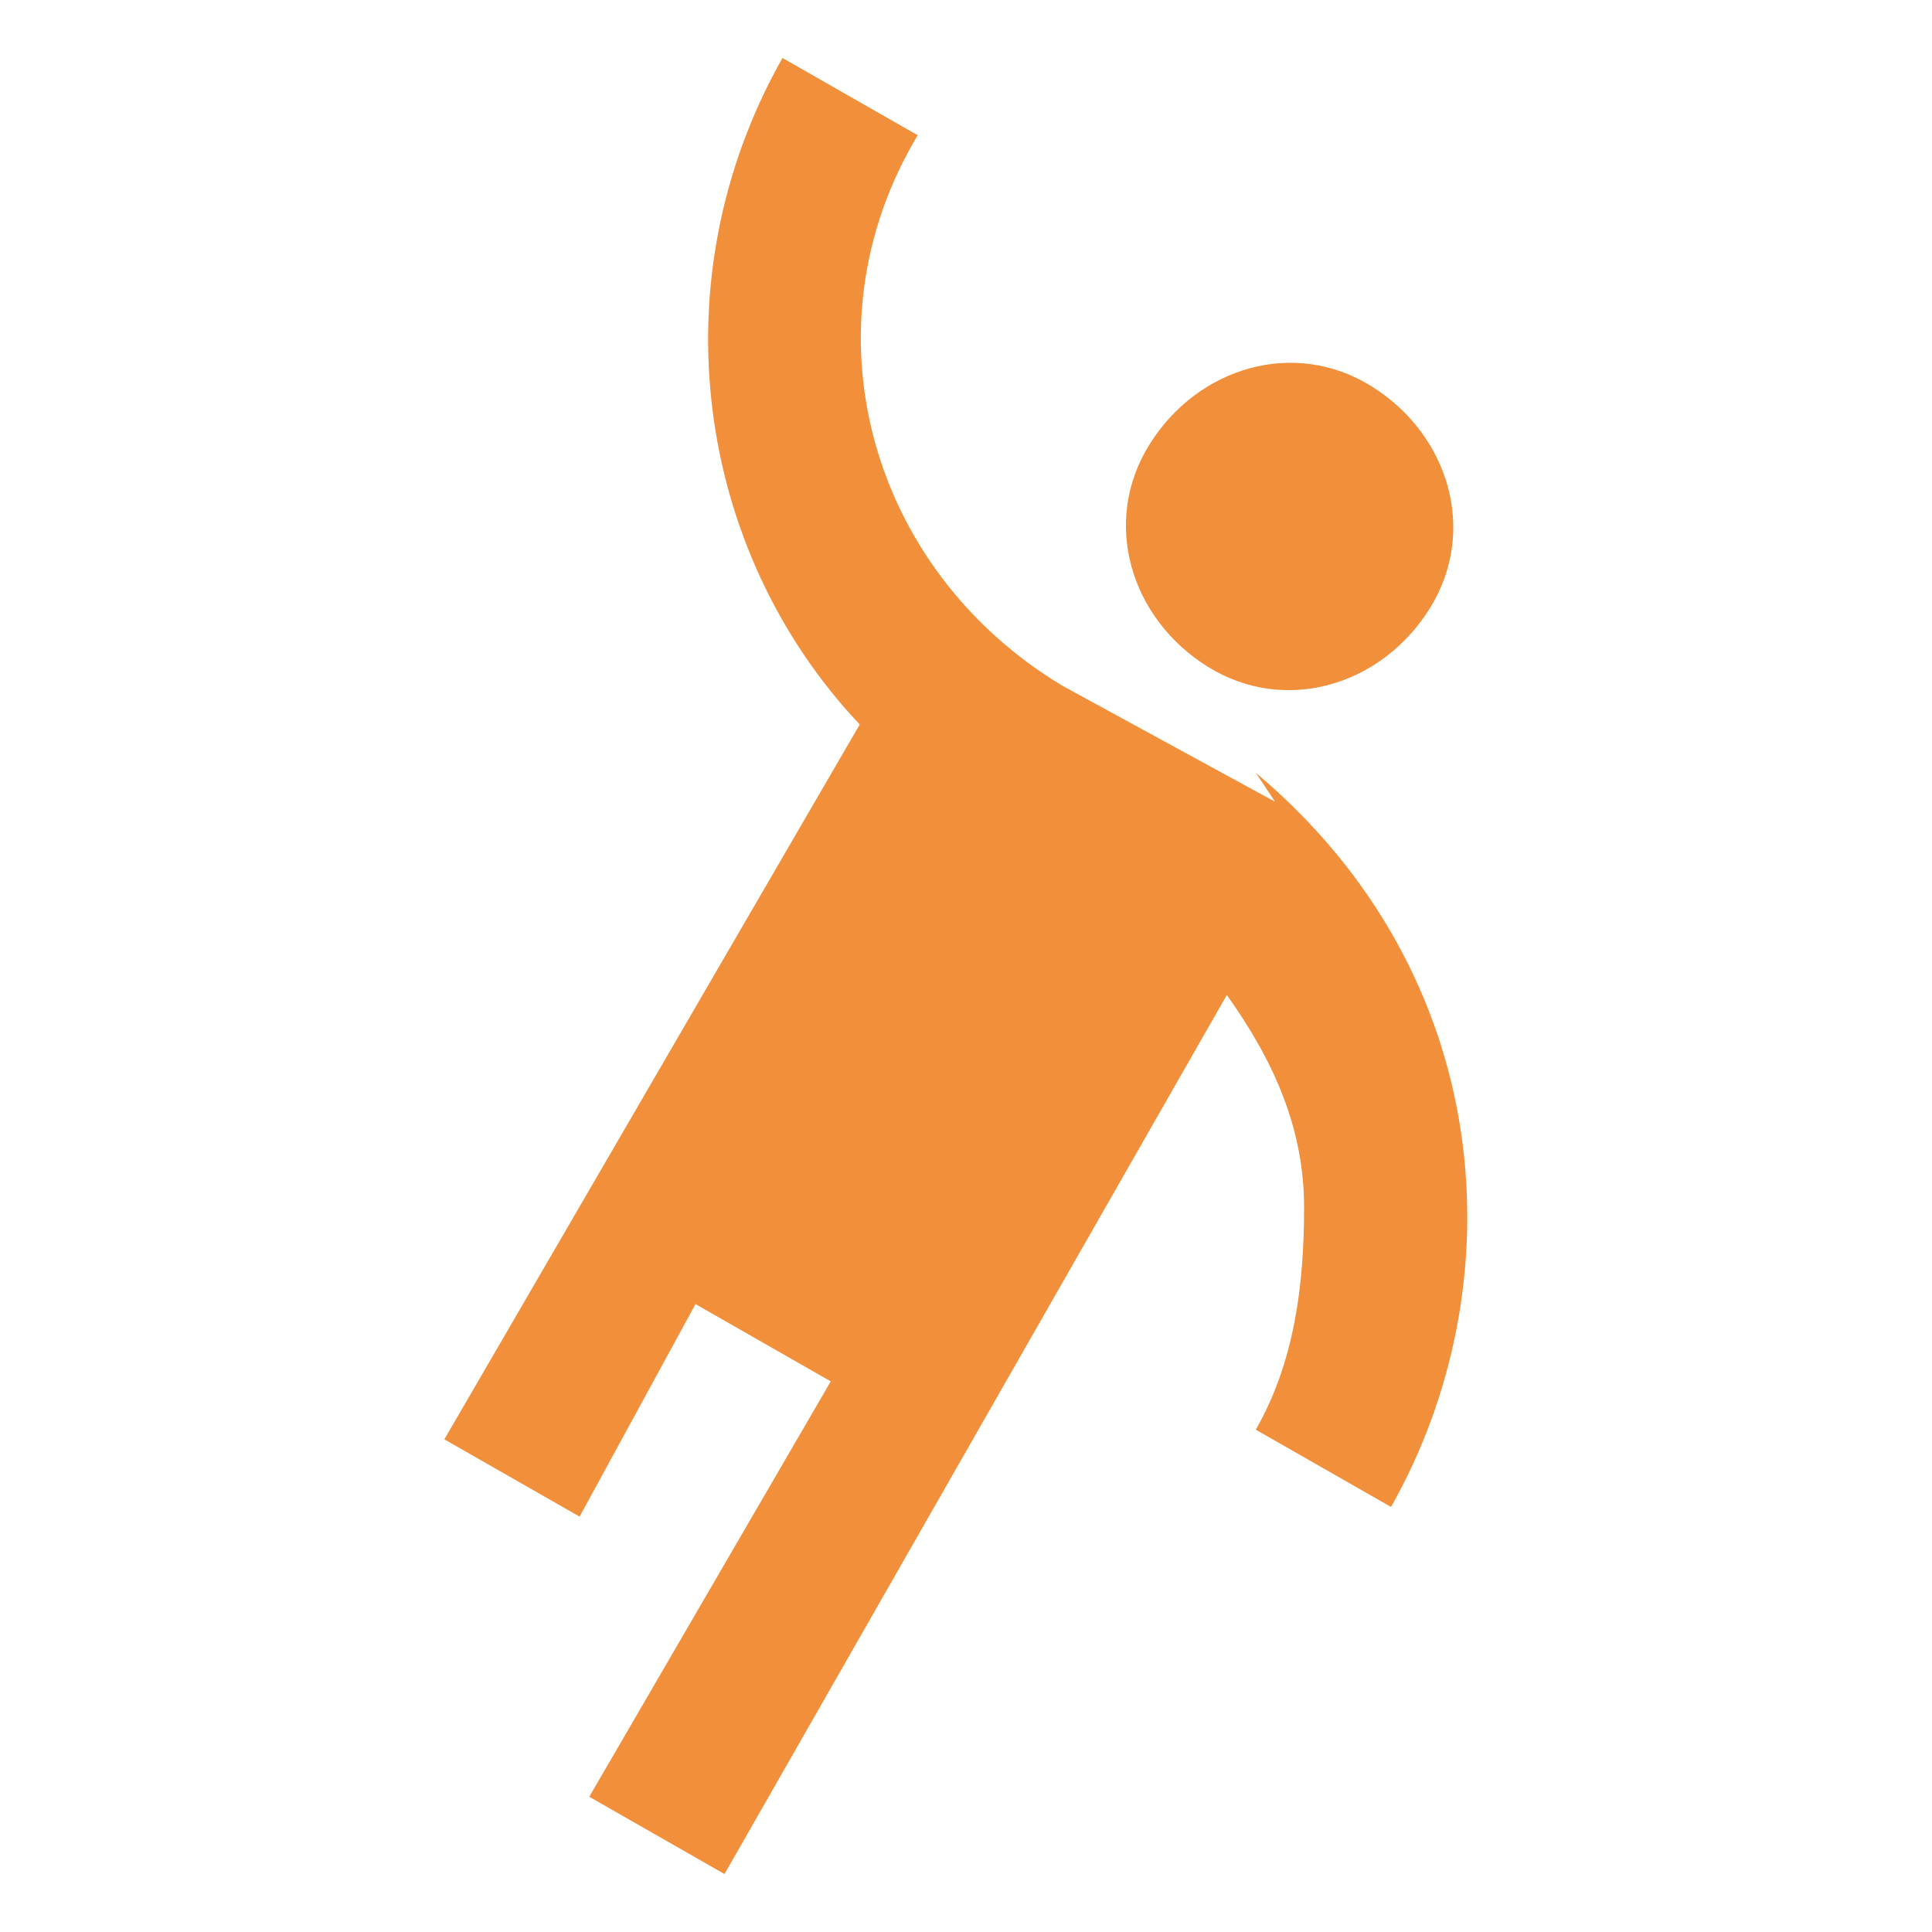 <?xml version="1.0" encoding="UTF-8"?>
<svg id="Layer_1" xmlns="http://www.w3.org/2000/svg" version="1.1" viewBox="0 0 20 20">
  <!-- Generator: Adobe Illustrator 29.1.0, SVG Export Plug-In . SVG Version: 2.1.0 Build 142)  -->
  <defs>
    <style>
      .st0 {
        fill: #f28f3b;
      }
    </style>
  </defs>
  <g id="climbing">
    <path id="Vector" class="st0" d="M11.9,4.6c-.5.8-.2,1.8.6,2.3.8.5,1.8.2,2.3-.6.5-.8.2-1.8-.6-2.3-.8-.5-1.8-.2-2.3.6Z"/>
    <path id="Vector_2" class="st0" d="M13.2,8.3l-2.2-1.2c-2-1.2-2.7-3.7-1.5-5.7l-1.4-.8c-1.3,2.3-.9,5.1.8,6.9l-4.3,7.4,1.4.8,1.2-2.2,1.4.8-2.5,4.3,1.4.8,5.2-9.1c.5.7.8,1.4.8,2.2,0,.8-.1,1.6-.5,2.3l1.4.8c1.3-2.3,1.1-5.5-1.4-7.6Z"/>
  </g>
</svg>